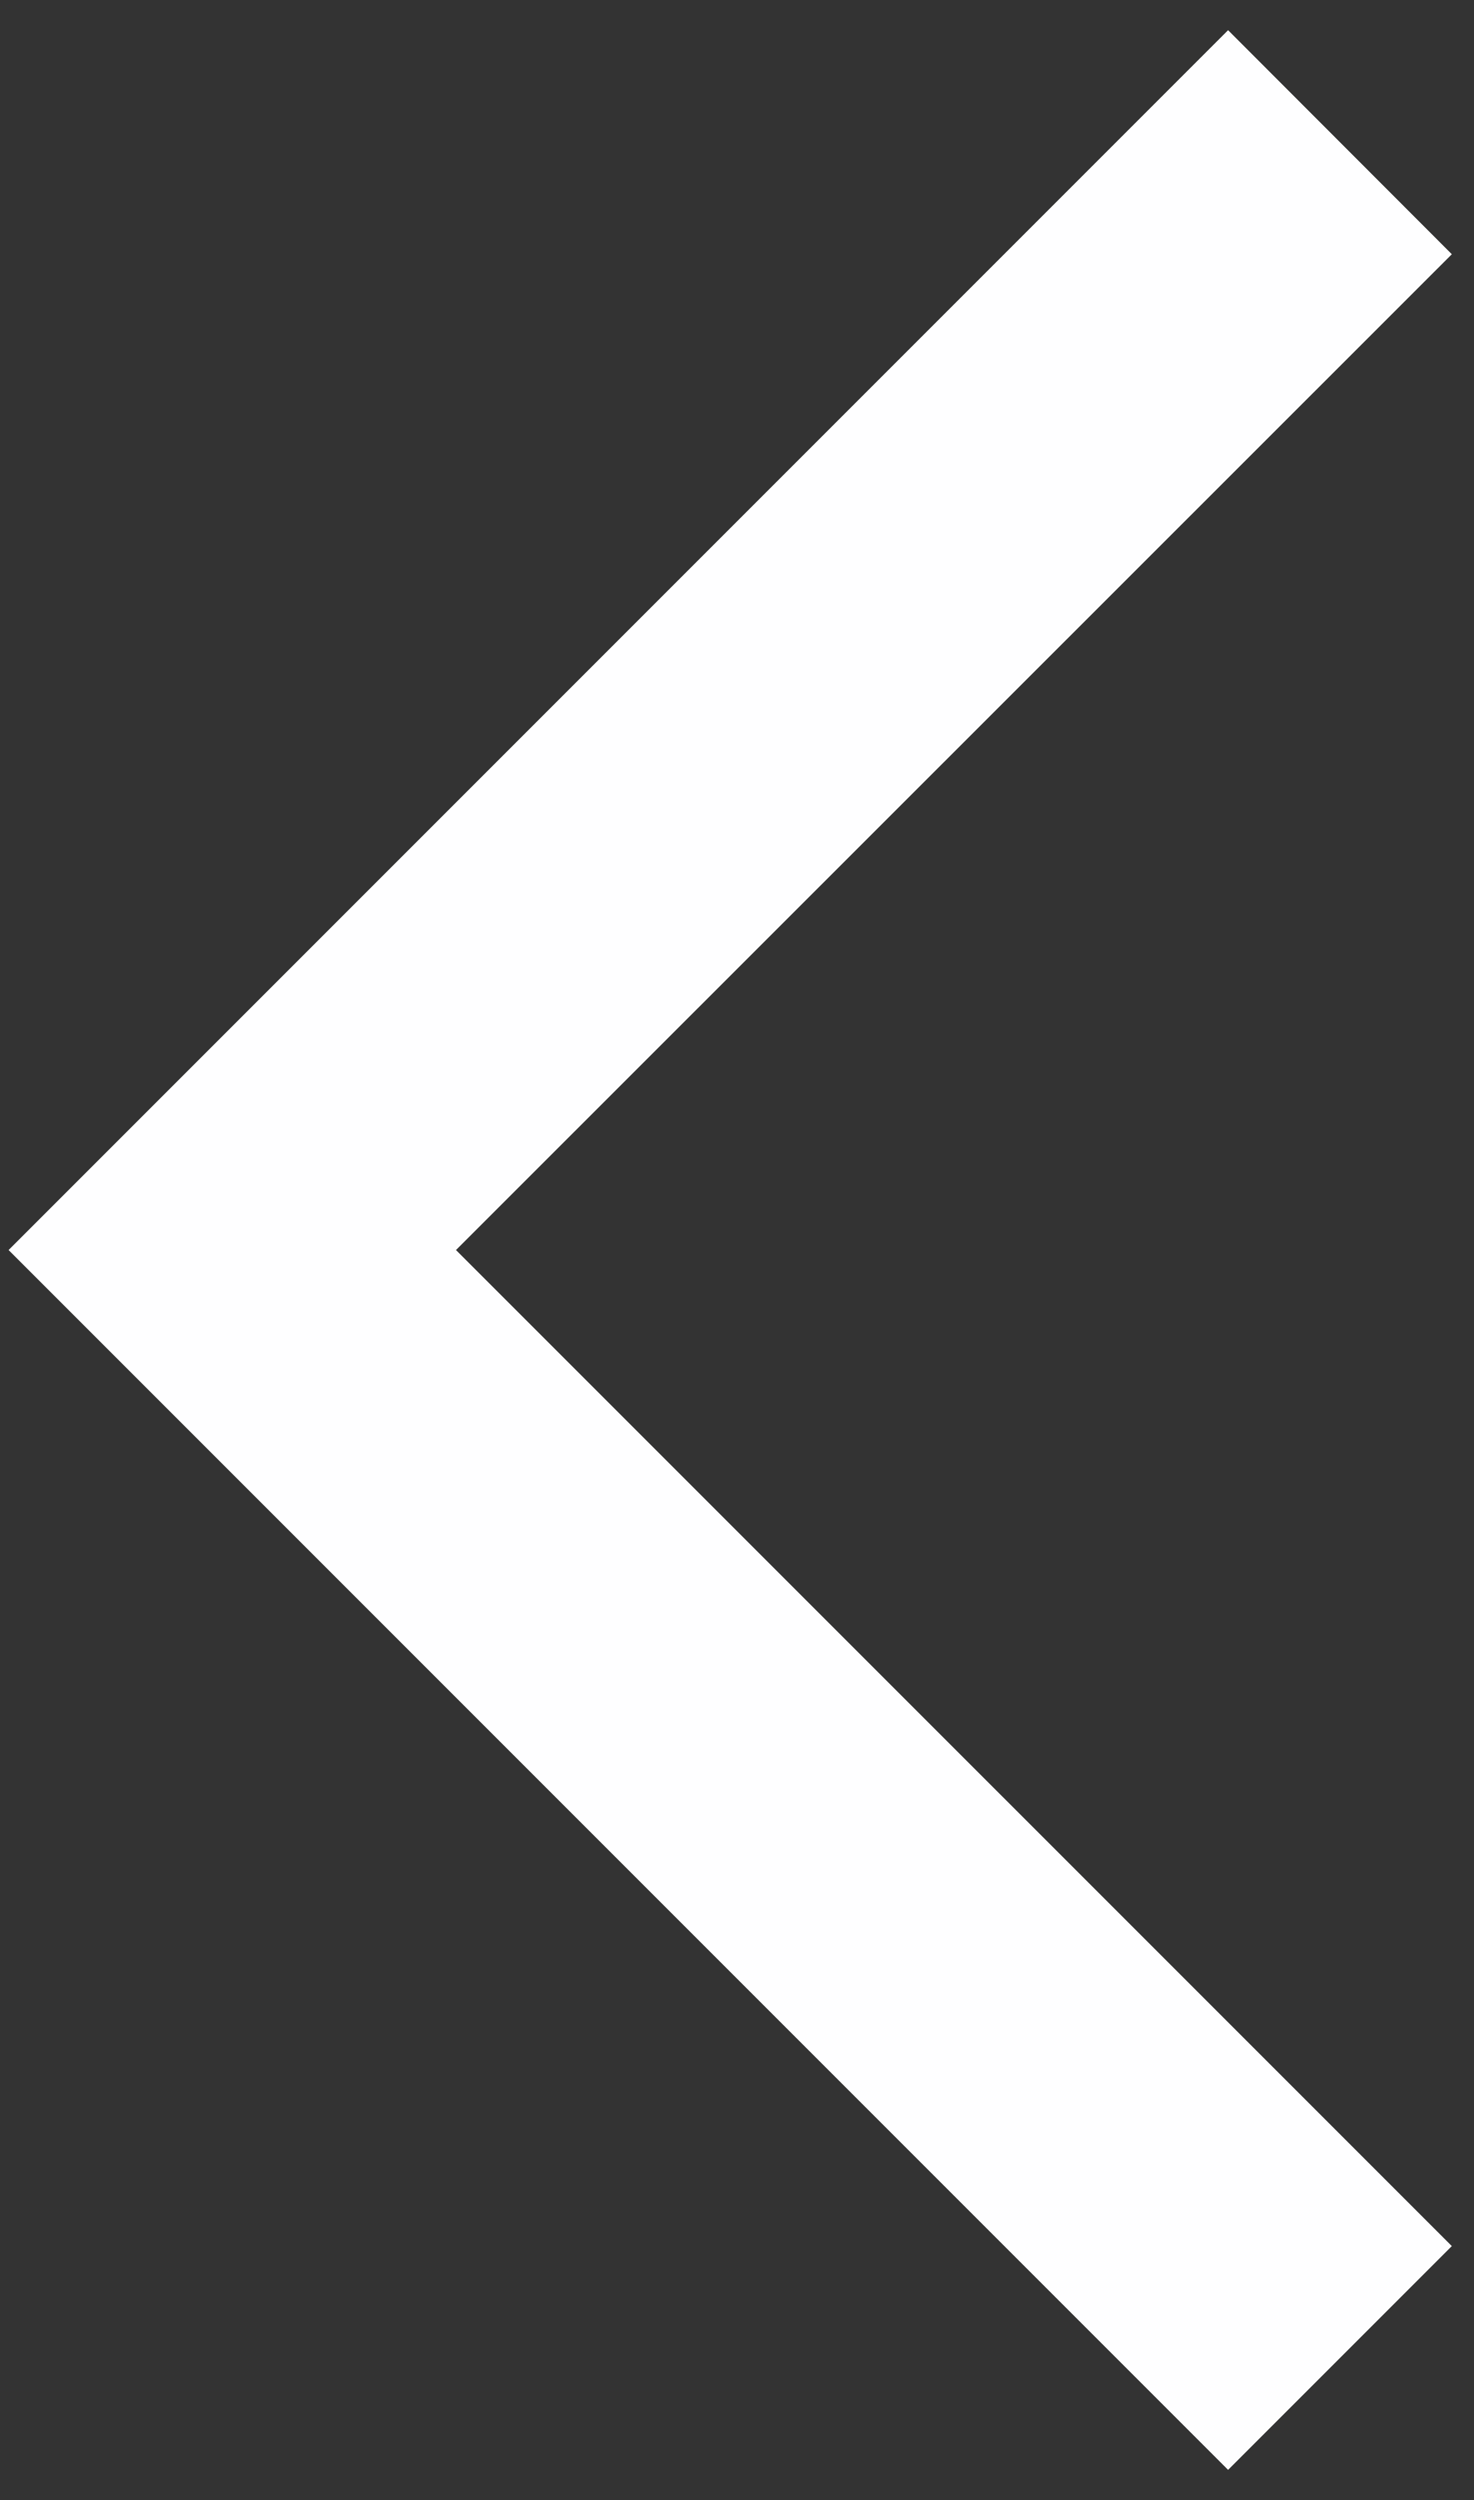 <svg width="23" height="39" viewBox="0 0 23 39" fill="none" xmlns="http://www.w3.org/2000/svg">
<rect x="0" y="0" width="23" height="39" fill="#333333" stroke="none"/>
<g clip-path="url(#clip0_1171_1343)">
<path fill-rule="evenodd" clip-rule="evenodd" d="M0.134 19.5L19.163 38.529L22.654 35.038L7.115 19.5L22.654 3.966L19.163 0.471L0.134 19.5Z" fill="#FEFEFF"/>
</g>
<defs>
<clipPath id="clip0_1171_1343">
<rect width="23" height="39" fill="white"/>
</clipPath>
</defs>
</svg>
